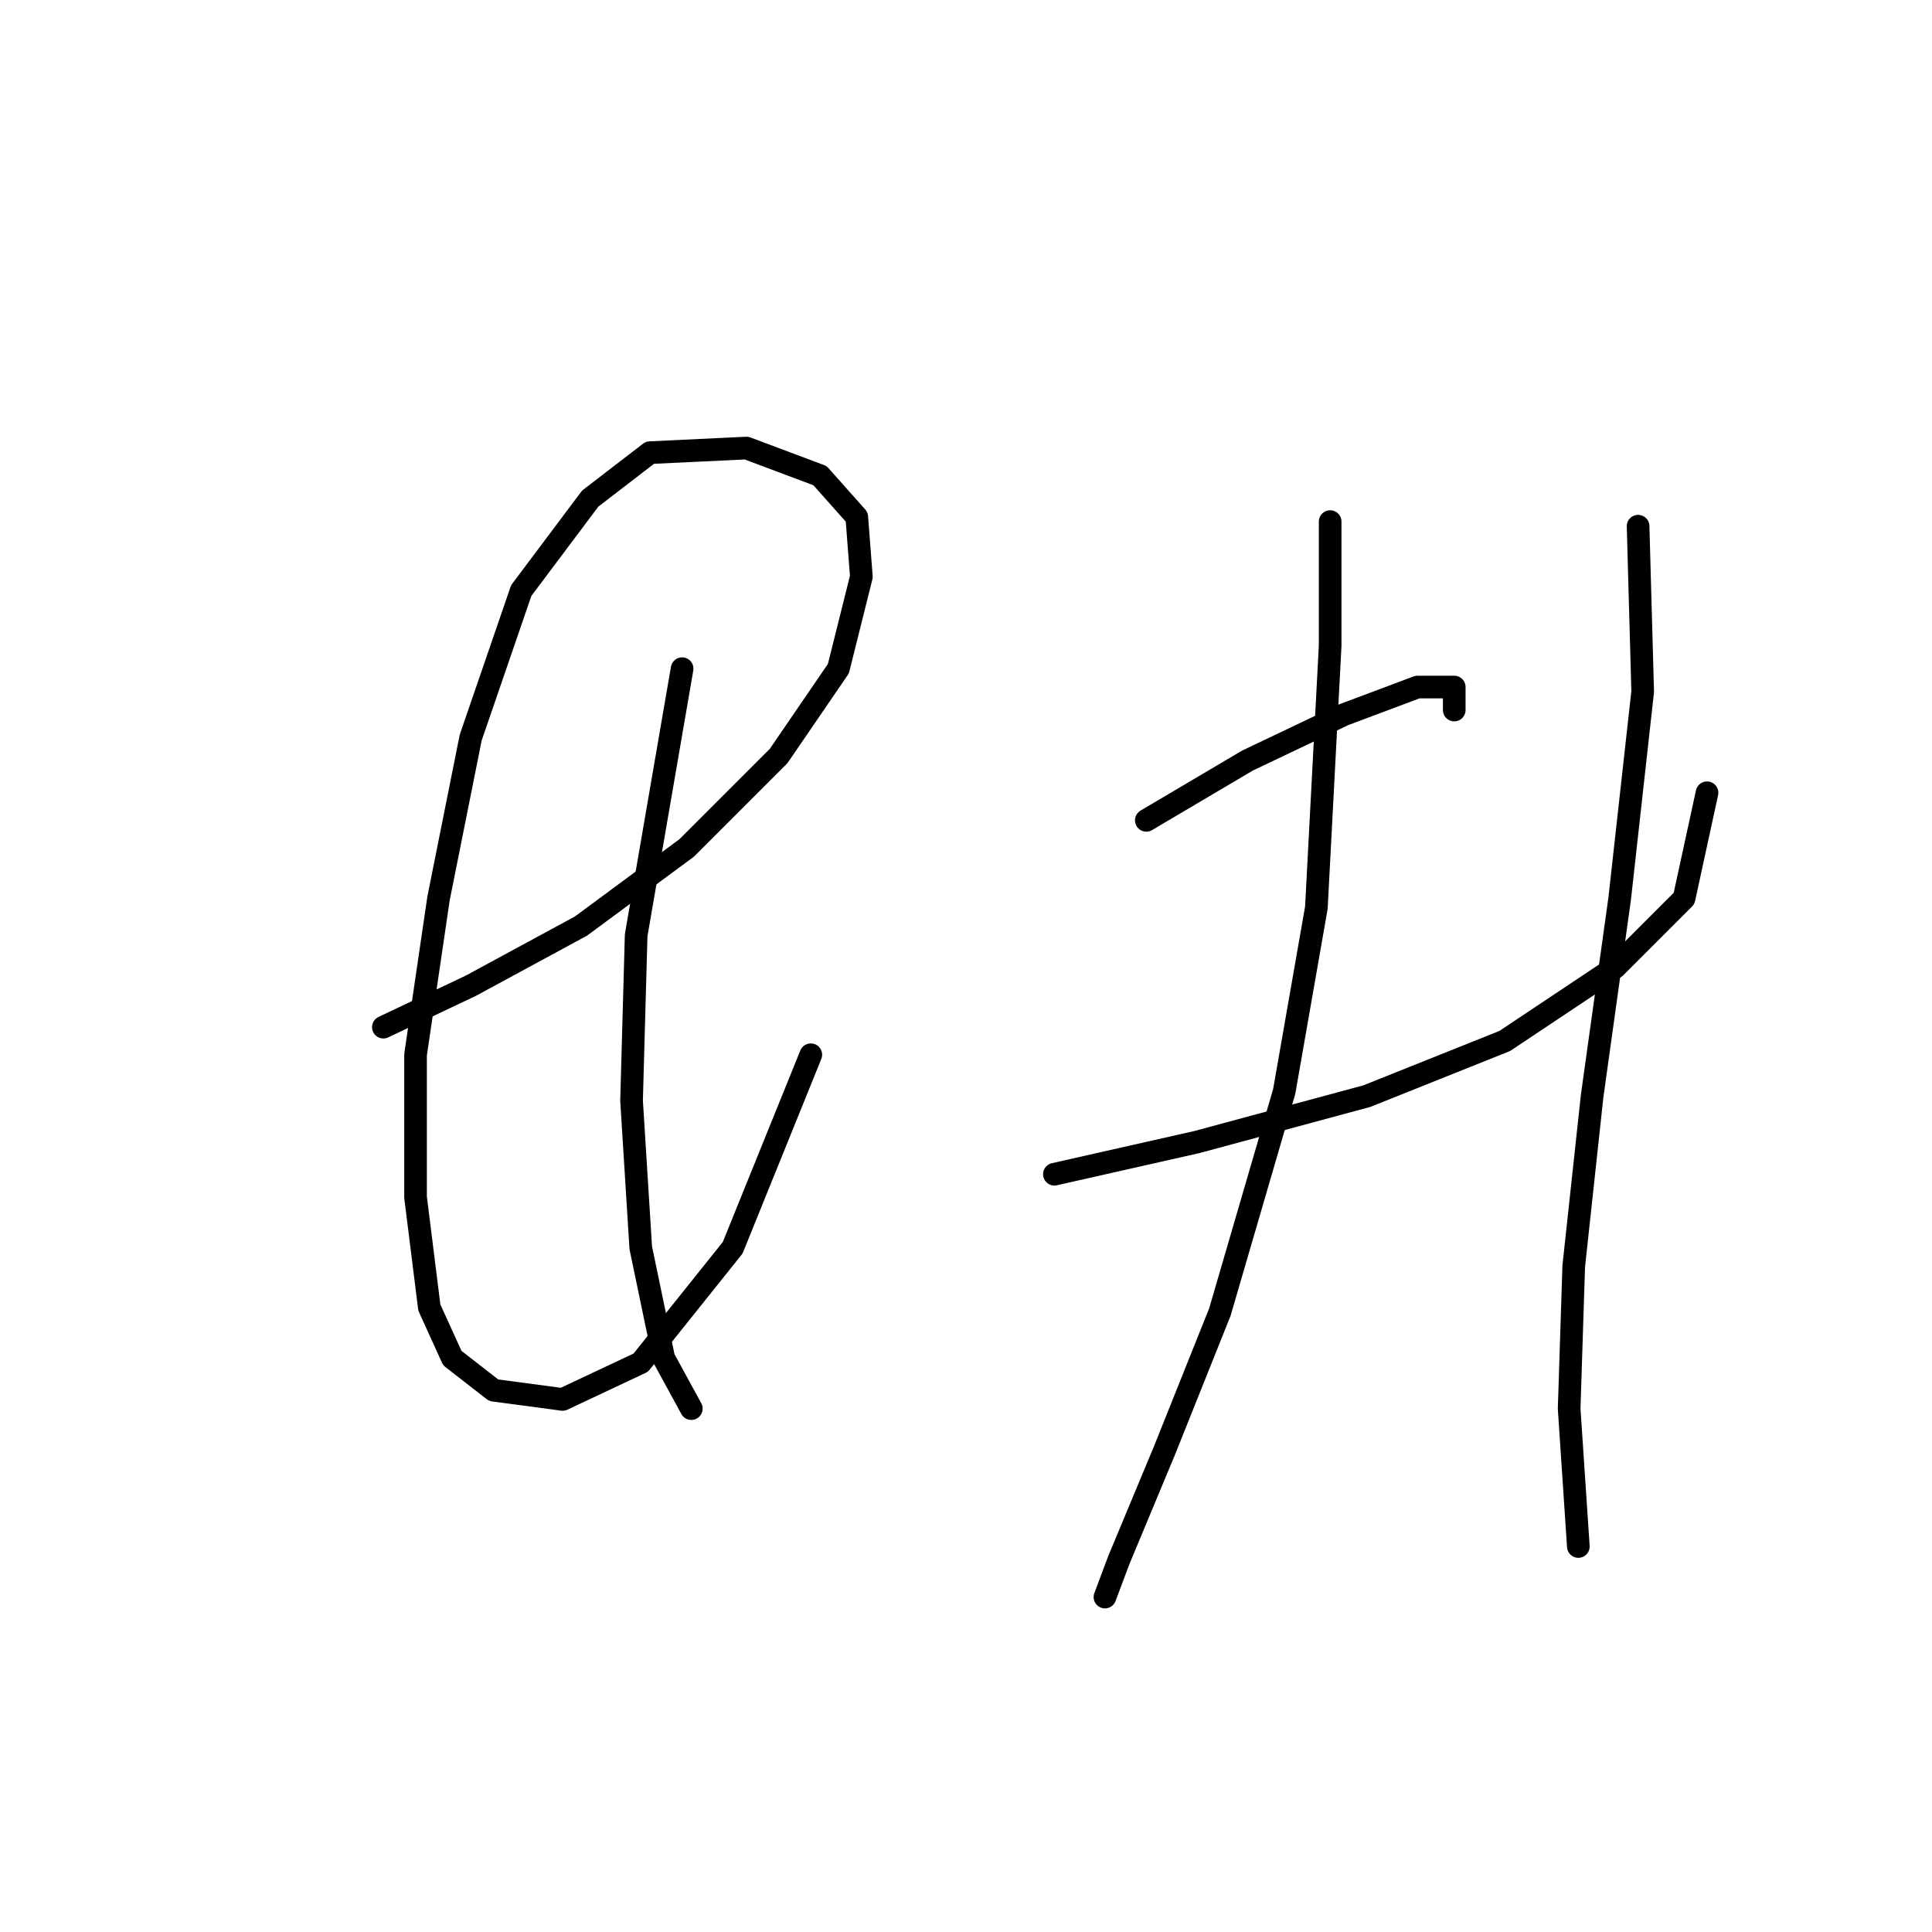 <?xml version="1.0" standalone="no"?>
    <svg width="256" height="256" xmlns="http://www.w3.org/2000/svg" version="1.1">
    <polyline stroke="black" stroke-width="3" stroke-linecap="round" fill="transparent" stroke-linejoin="round" points="50.799 136.104 62.37 130.623 76.986 122.706 90.993 112.353 103.173 100.173 111.09 88.602 114.135 76.422 113.526 68.505 108.654 63.024 98.91 59.37 86.121 59.979 78.204 66.069 69.069 78.249 62.37 97.737 58.107 119.052 55.062 139.758 55.062 158.637 56.889 173.253 59.934 179.952 65.415 184.215 74.55 185.432 84.903 180.561 97.083 165.336 107.436 139.758 107.436 139.758 " />
        <polyline stroke="black" stroke-width="3" stroke-linecap="round" fill="transparent" stroke-linejoin="round" points="90.384 88.602 84.294 123.924 83.685 145.848 84.903 165.336 87.948 179.952 91.602 186.65 91.602 186.65 " />
        <polyline stroke="black" stroke-width="3" stroke-linecap="round" fill="transparent" stroke-linejoin="round" points="151.893 108.699 165.291 100.782 178.08 94.692 187.823 91.038 192.695 91.038 192.695 94.083 192.695 94.083 " />
        <polyline stroke="black" stroke-width="3" stroke-linecap="round" fill="transparent" stroke-linejoin="round" points="139.713 155.592 158.592 151.329 181.125 145.239 199.394 137.931 214.01 128.187 223.145 119.052 226.19 105.045 226.19 105.045 " />
        <polyline stroke="black" stroke-width="3" stroke-linecap="round" fill="transparent" stroke-linejoin="round" points="176.253 69.114 176.253 85.557 174.426 120.27 170.163 144.63 161.637 173.862 154.329 192.131 148.239 206.747 146.412 211.619 146.412 211.619 " />
        <polyline stroke="black" stroke-width="3" stroke-linecap="round" fill="transparent" stroke-linejoin="round" points="217.055 69.723 217.664 91.647 214.619 119.052 210.965 145.239 208.529 167.772 207.92 186.65 209.138 204.92 209.138 204.92 " />
        </svg>